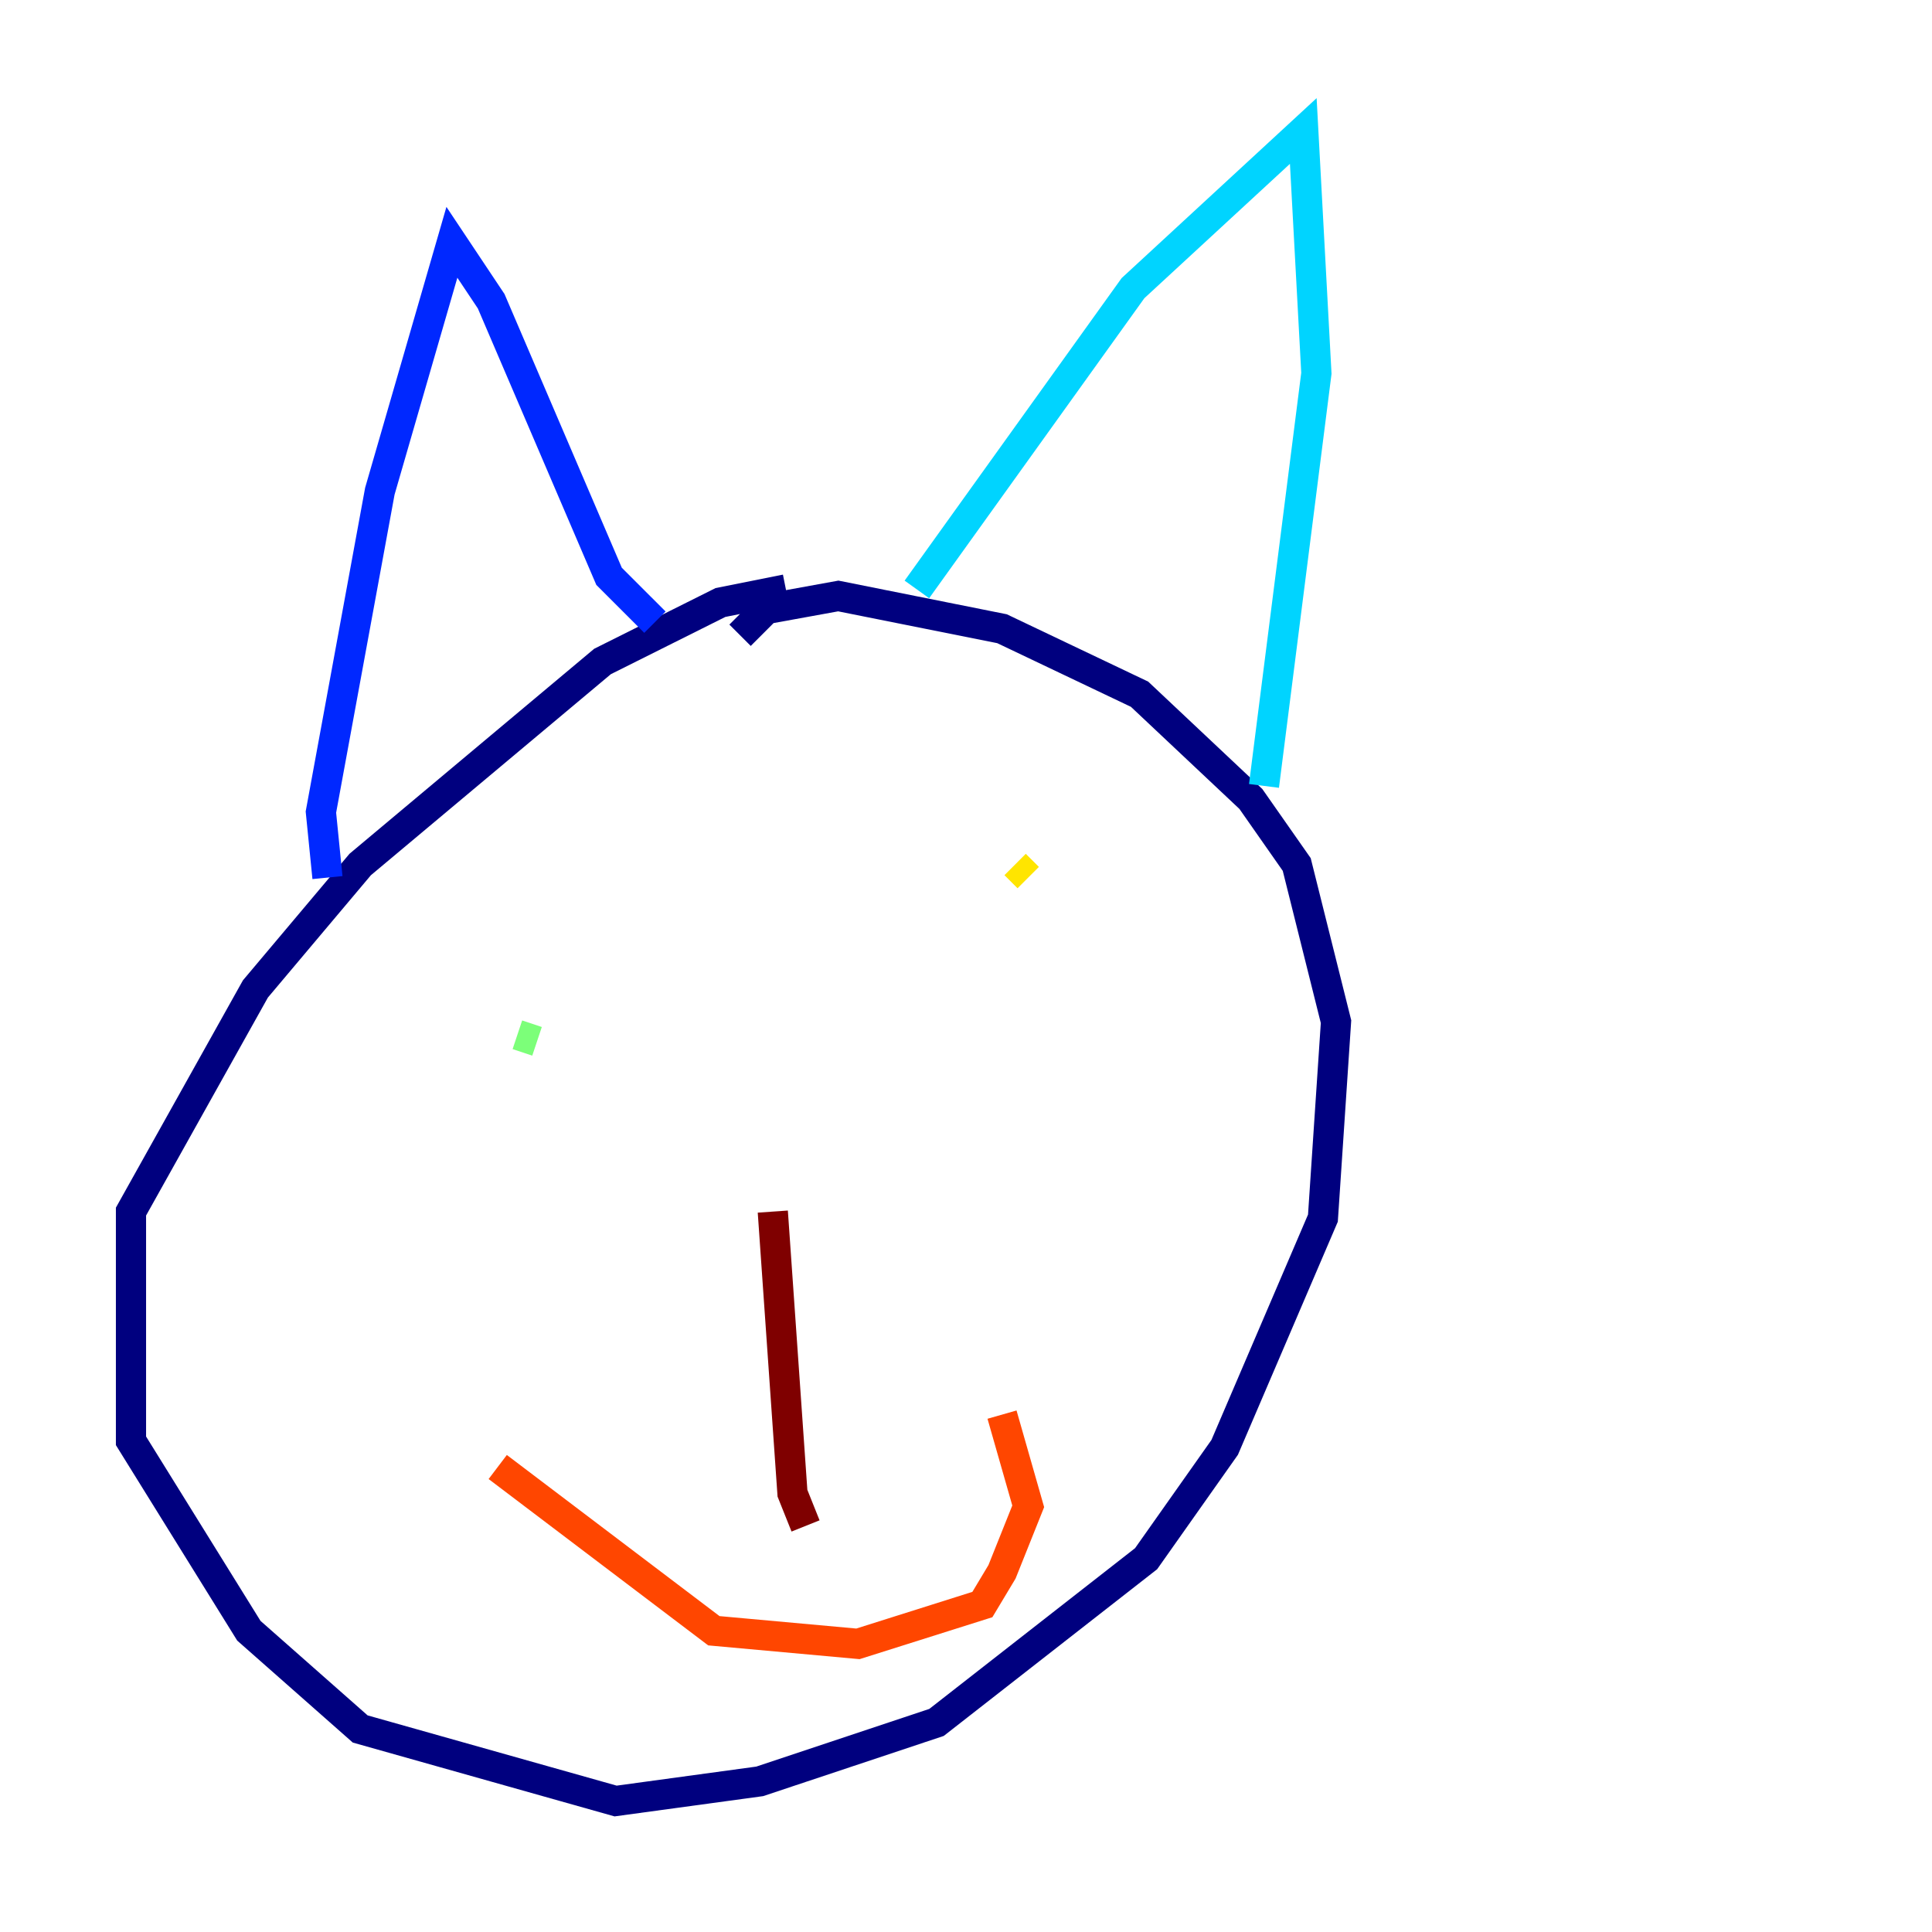 <?xml version="1.0" encoding="utf-8" ?>
<svg baseProfile="tiny" height="128" version="1.2" viewBox="0,0,128,128" width="128" xmlns="http://www.w3.org/2000/svg" xmlns:ev="http://www.w3.org/2001/xml-events" xmlns:xlink="http://www.w3.org/1999/xlink"><defs /><polyline fill="none" points="52.068,39.051 47.729,39.919 39.919,43.824 23.864,57.275 16.922,65.519 8.678,80.271 8.678,95.458 16.488,108.041 23.864,114.549 40.786,119.322 50.332,118.02 62.047,114.115 75.932,103.268 81.139,95.891 87.647,80.705 88.515,67.688 85.912,57.275 82.875,52.936 75.498,45.993 66.386,41.654 55.539,39.485 50.766,40.352 49.031,42.088" stroke="#00007f" stroke-width="2" /><polyline fill="none" points="21.695,58.142 21.261,53.803 25.166,32.542 29.939,16.054 32.542,19.959 40.352,38.183 43.39,41.22" stroke="#0028ff" stroke-width="2" /><polyline fill="none" points="60.746,39.051 75.064,19.091 86.346,8.678 87.214,24.732 83.742,52.068" stroke="#00d4ff" stroke-width="2" /><polyline fill="none" points="34.278,68.556 35.58,68.99" stroke="#7cff79" stroke-width="2" /><polyline fill="none" points="67.254,57.275 68.122,58.142" stroke="#ffe500" stroke-width="2" /><polyline fill="none" points="32.976,97.193 47.295,108.041 56.841,108.909 65.085,106.305 66.386,104.136 68.122,99.797 66.386,93.722" stroke="#ff4600" stroke-width="2" /><polyline fill="none" points="51.2,80.271 52.502,98.929 53.37,101.098" stroke="#7f0000" stroke-width="2" /></svg>